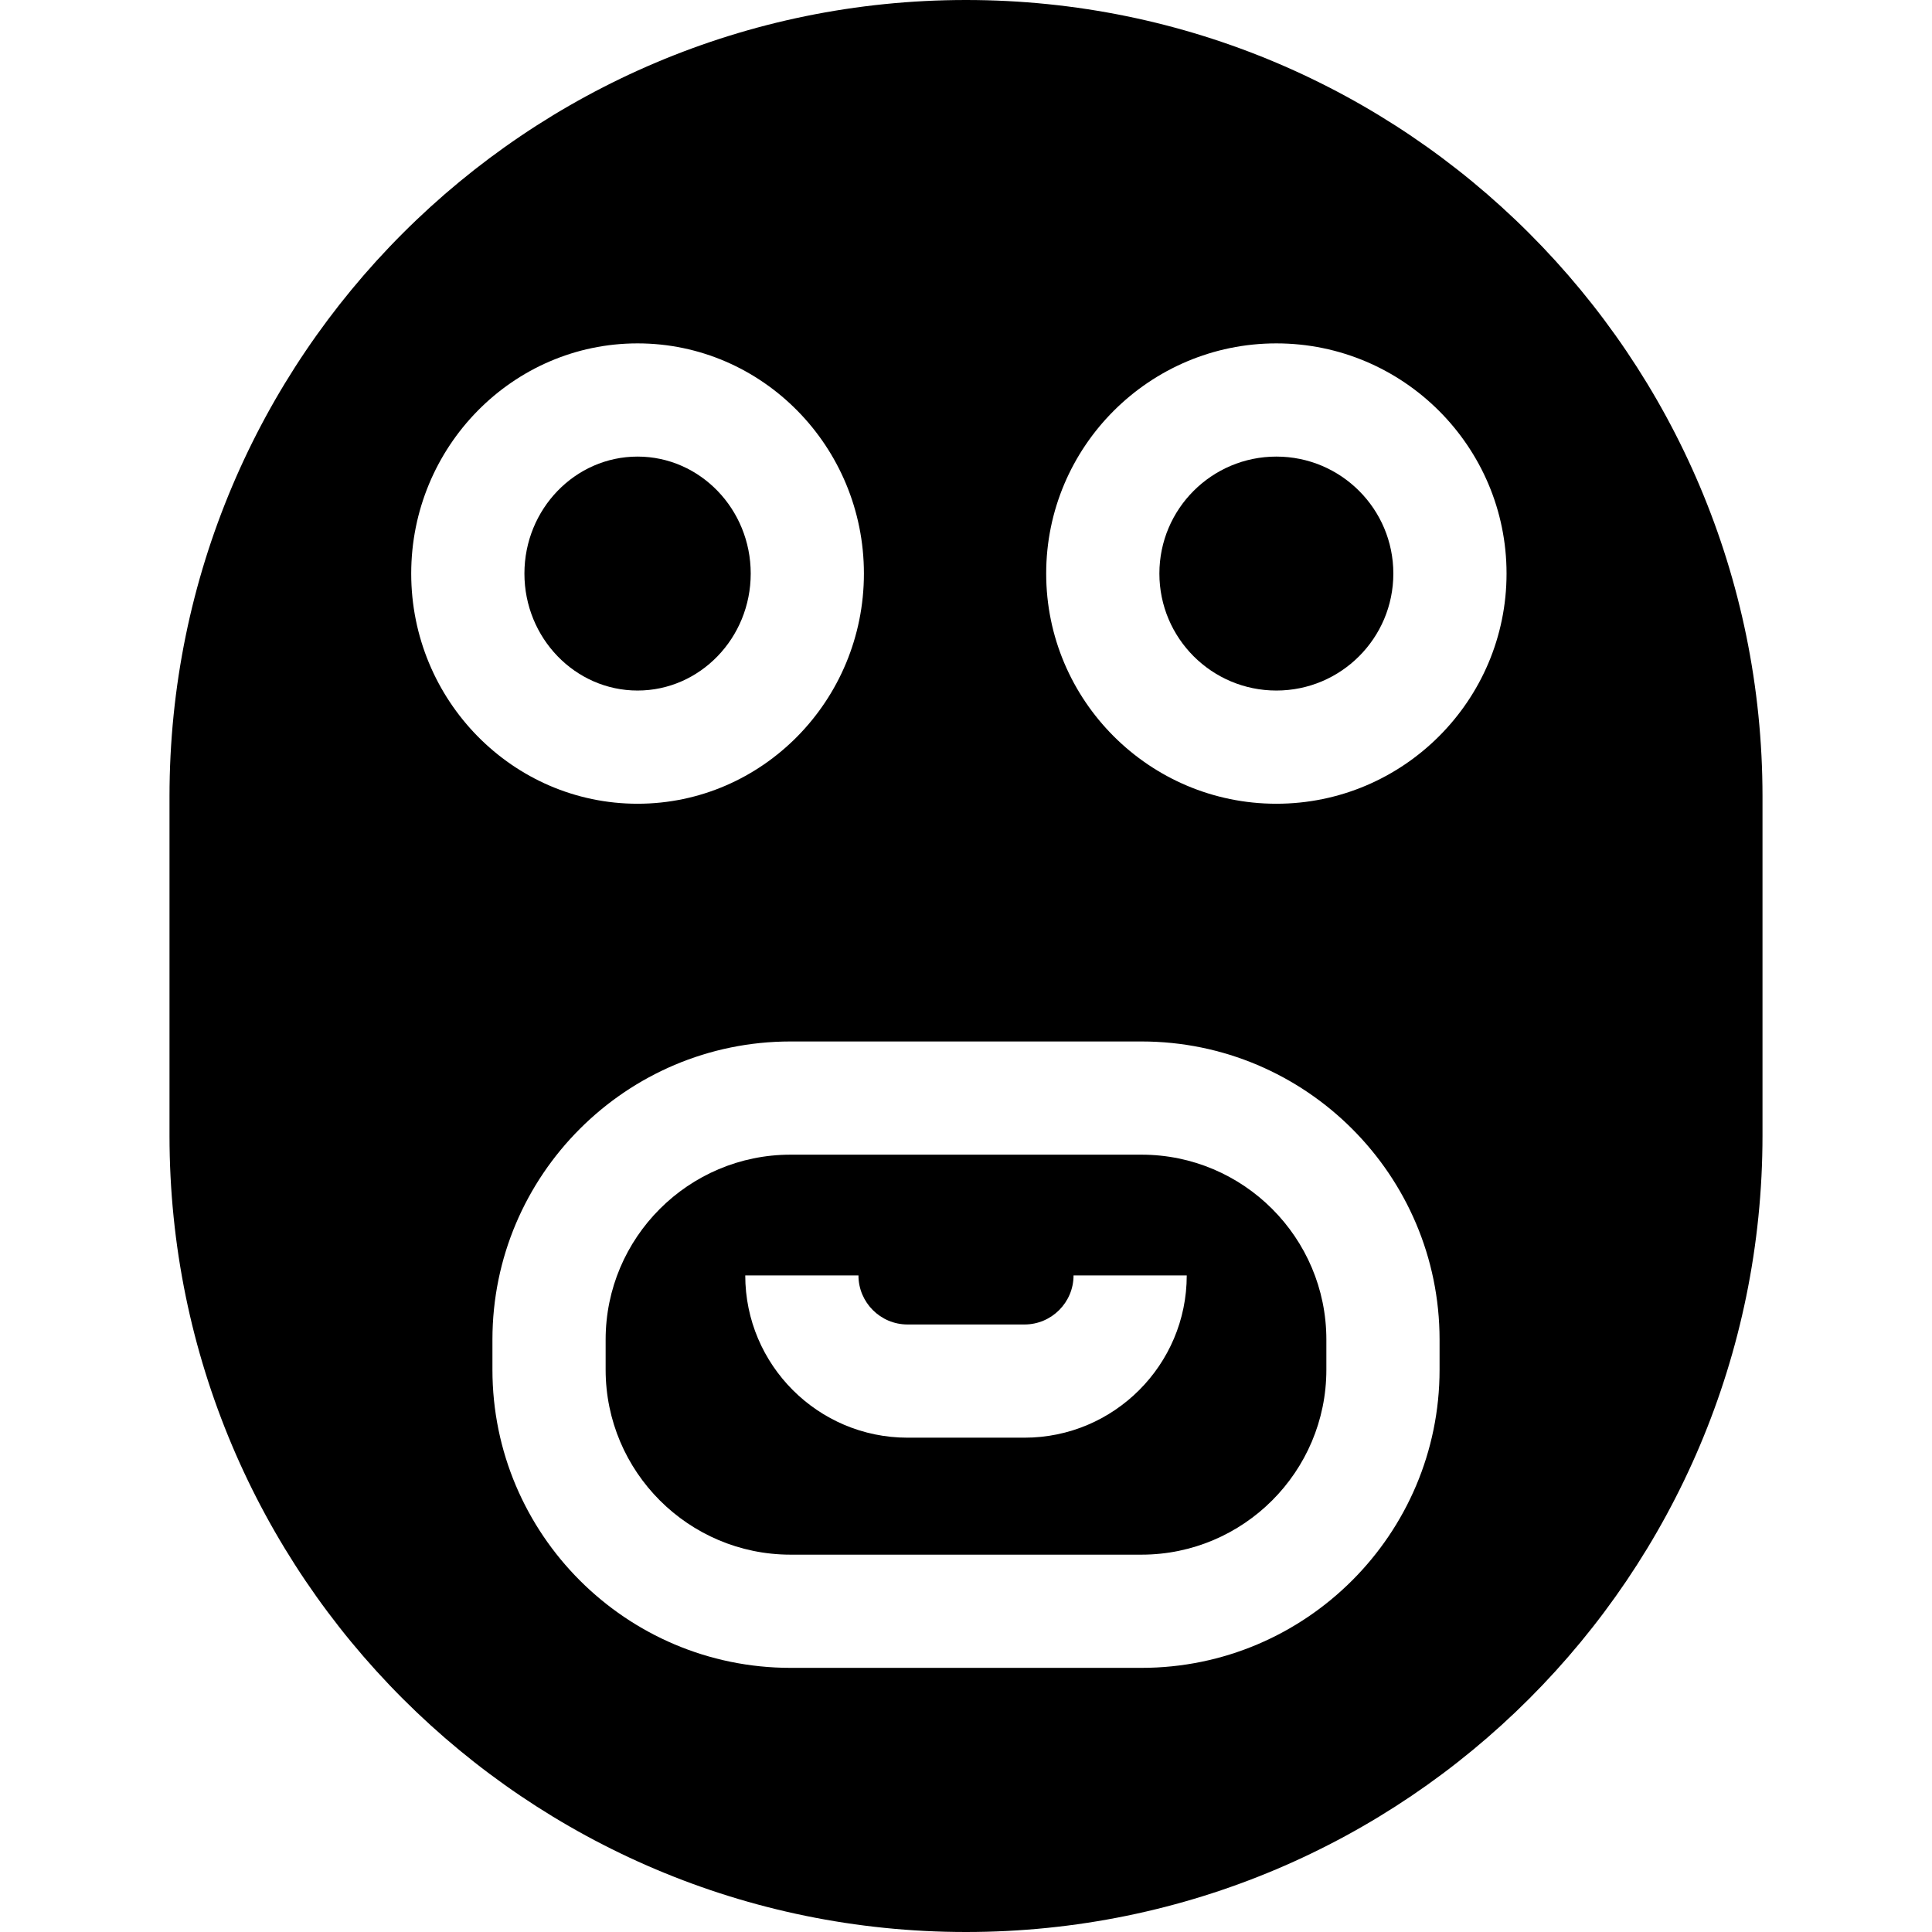 <svg id="Capa_1" enable-background="new 0 0 512 512" height="512" viewBox="0 0 512 512" width="512" xmlns="http://www.w3.org/2000/svg"><g><circle cx="338.25" cy="152" r="31"/><path d="m198.948 152c0-17.094-13.452-31-29.986-31-16.535 0-29.986 13.906-29.986 31s13.452 31 29.986 31 29.986-13.906 29.986-31z"/><path d="m256 0c-116.577 0-211.081 94.504-211.081 211.081v89.839c0 116.576 94.504 211.08 211.081 211.08 116.577 0 211.081-94.504 211.081-211.081v-89.839c0-116.576-94.504-211.08-211.081-211.08zm-147.025 152c0-33.636 26.91-61 59.986-61s59.986 27.364 59.986 61-26.91 61-59.986 61-59.986-27.364-59.986-61zm272.525 211c0 43.561-35.439 79-79 79h-93c-43.561 0-79-35.439-79-79v-8c0-43.561 35.439-79 79-79h93c43.561 0 79 35.439 79 79zm-43.25-150c-33.636 0-61-27.364-61-61s27.364-61 61-61 61 27.364 61 61-27.365 61-61 61z"/><path d="m302.5 306h-93c-27.019 0-49 21.981-49 49v8c0 27.019 21.981 49 49 49h93c27.019 0 49-21.981 49-49v-8c0-27.019-21.982-49-49-49zm-31 75h-31c-23.71 0-43-19.29-43-43h30c0 7.168 5.832 13 13 13h31c7.168 0 13-5.832 13-13h30c0 23.71-19.29 43-43 43z"/></g></svg>